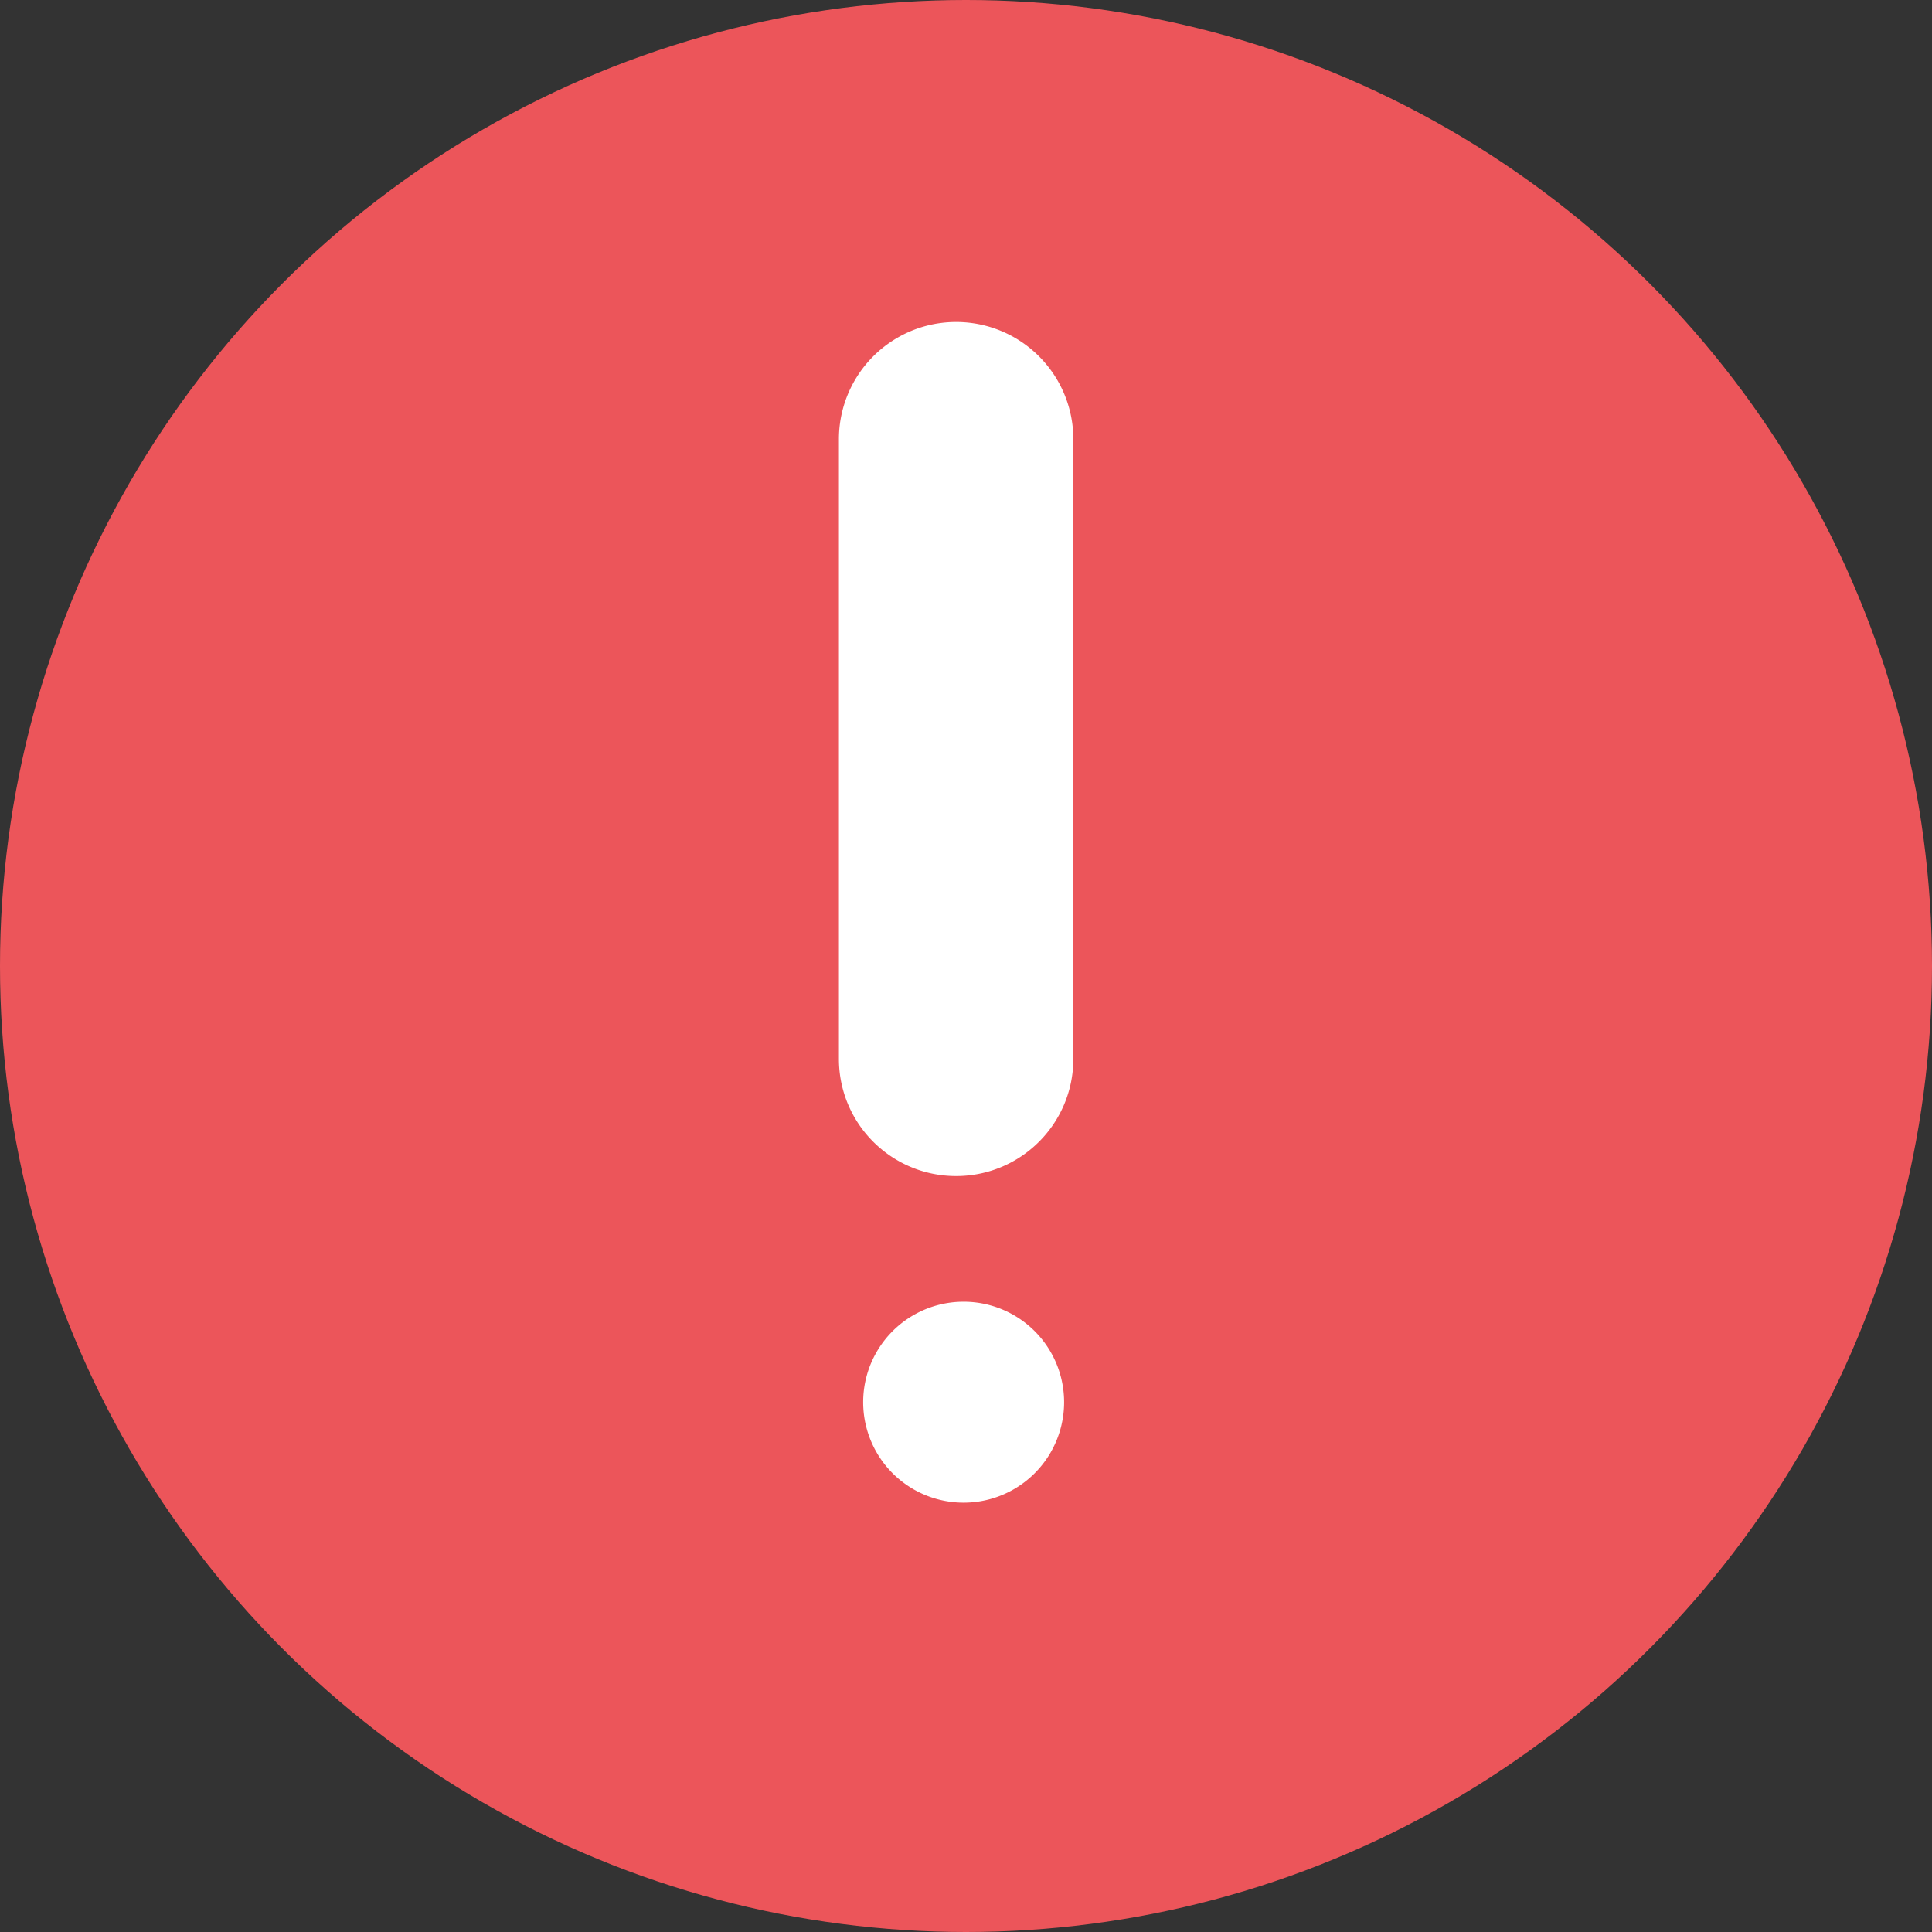 <svg xmlns="http://www.w3.org/2000/svg" width="18" height="18" fill="none" viewBox="0 0 18 18">
    <rect x="0" y="0" width="18" height="18" fill="#333333" stroke="none"/>
    <circle cx="9" cy="9" r="9" fill="#EC555A"/>
    <path fill="#fff" d="M8.908 10.957c.603 0 1.092-.488 1.092-1.092V4.092a1.092 1.092 0 0 0-2.184 0v5.773c0 .604.489 1.092 1.092 1.092zM8.978 14a.936.936 0 1 1 0-1.872.936.936 0 0 1 0 1.872z"/>
</svg>
